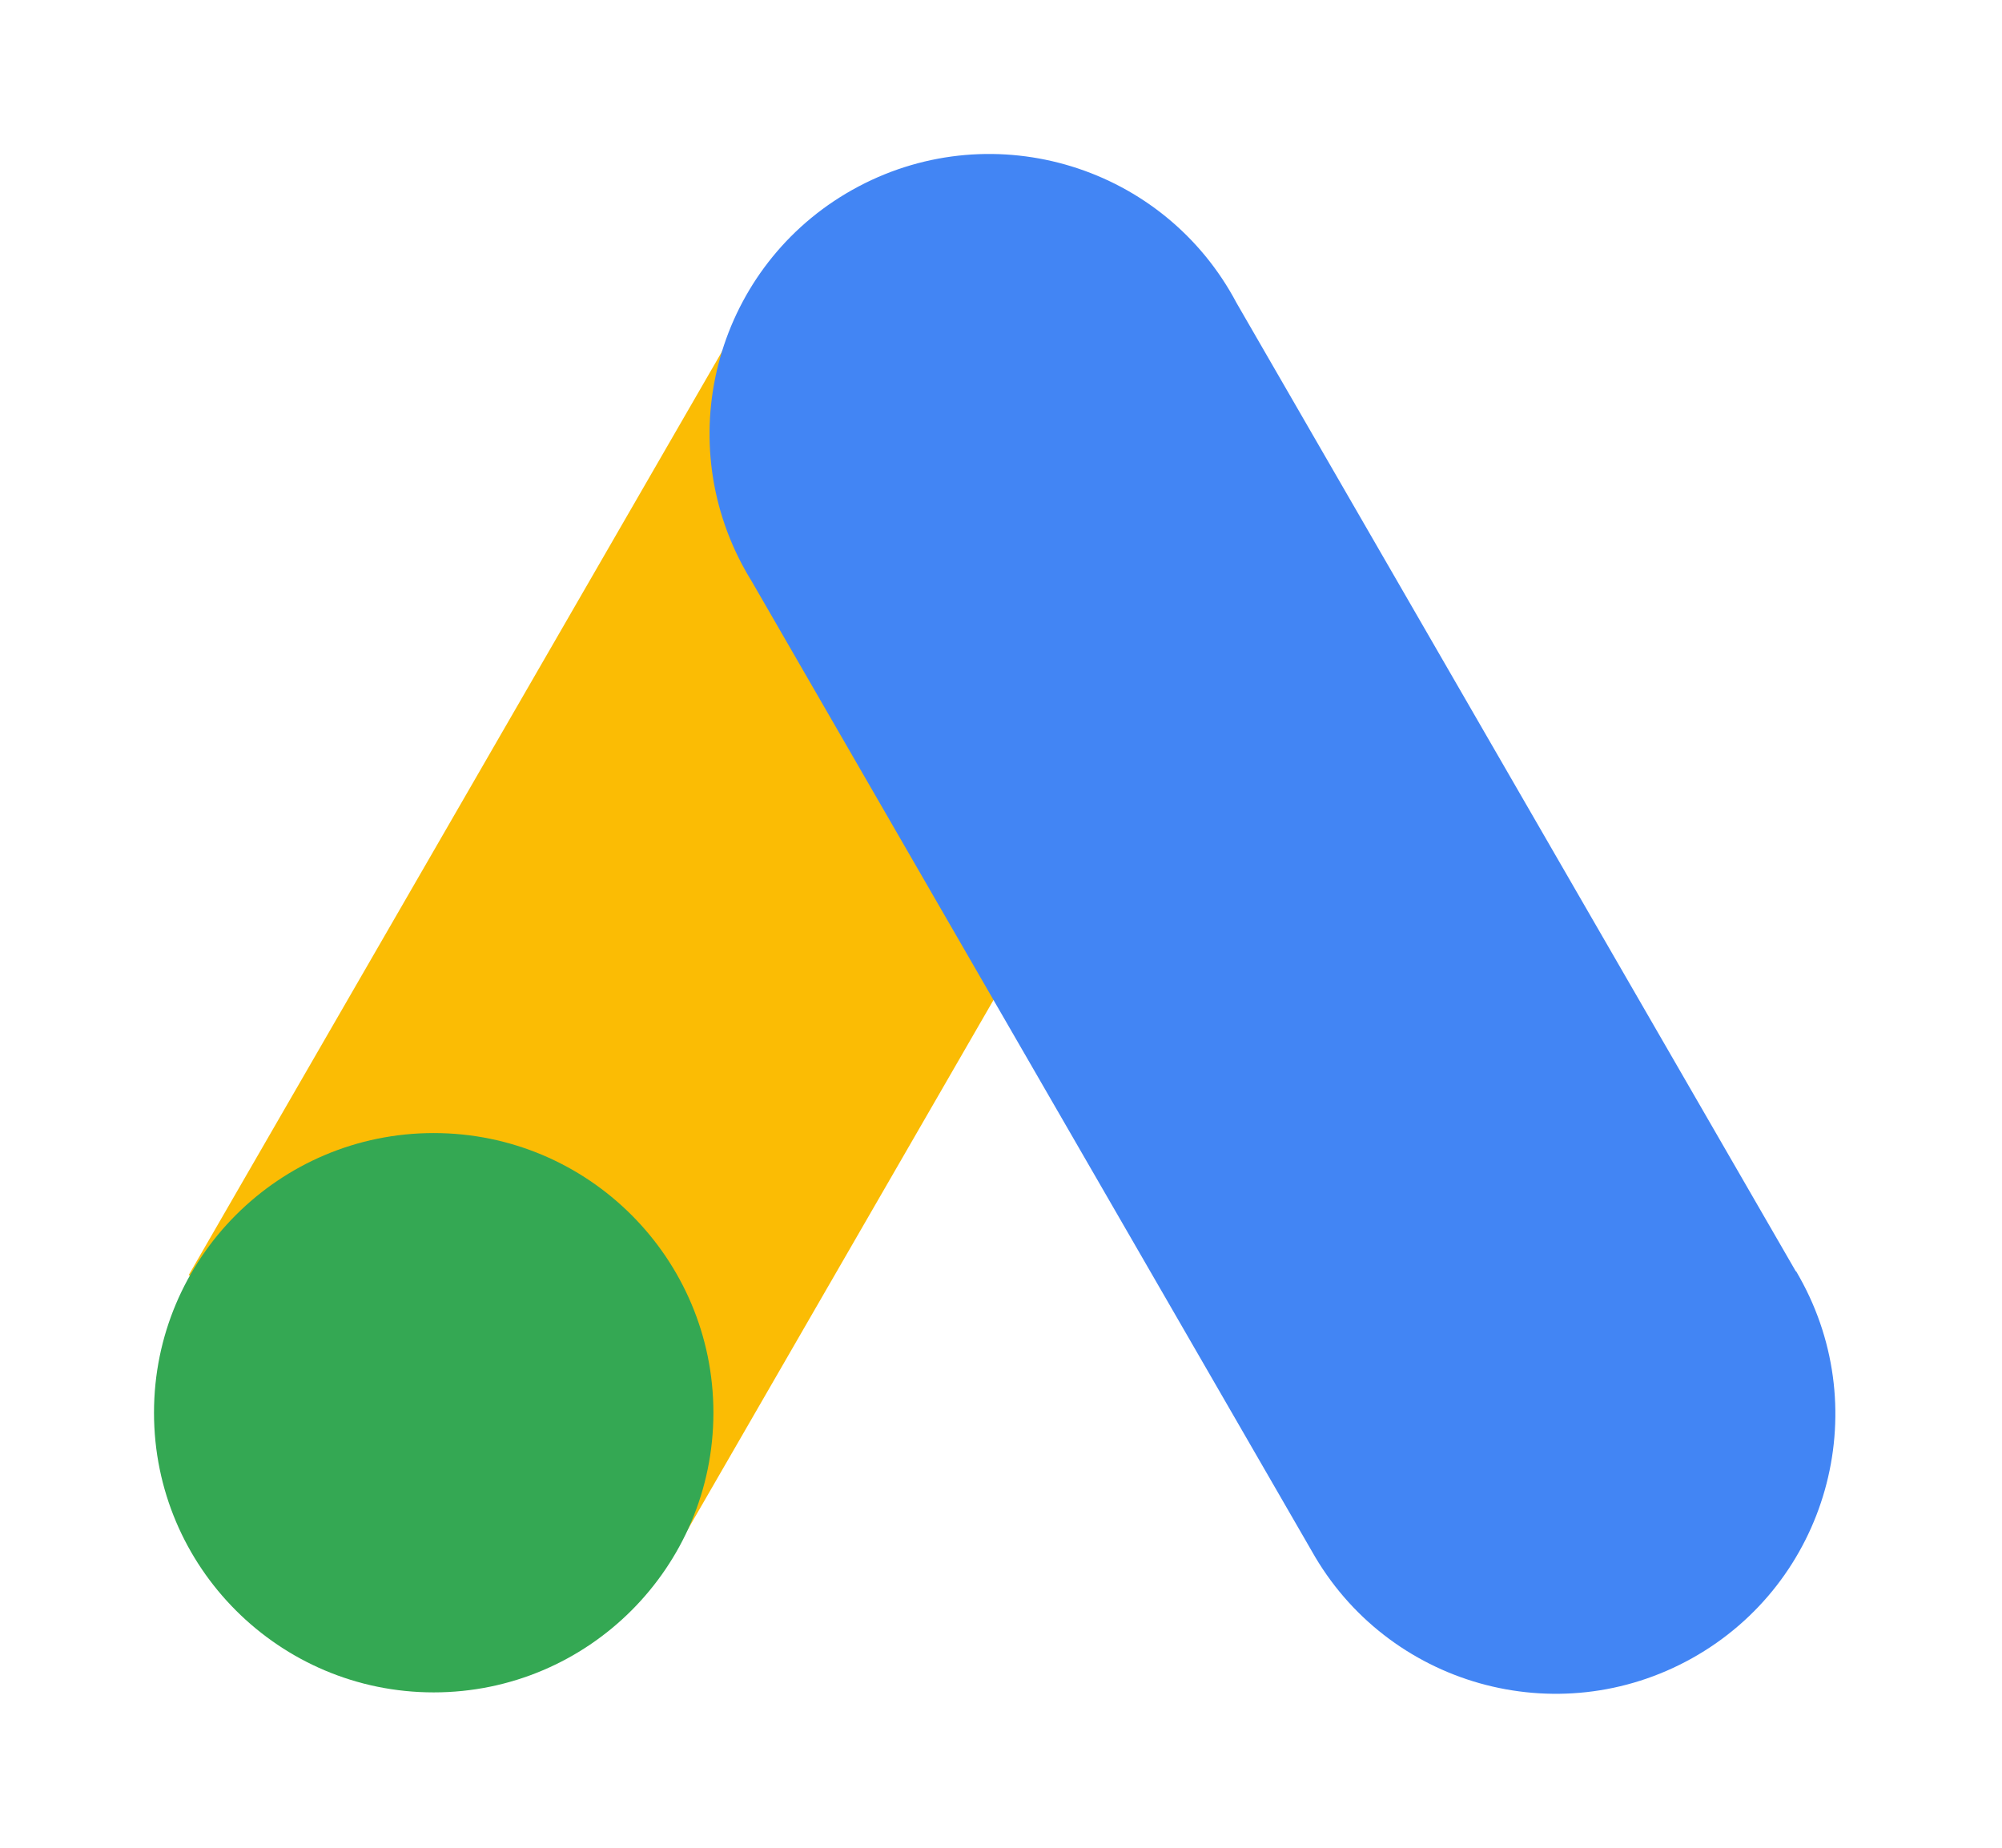 <svg width="52" height="48" viewBox="0 0 52 48" fill="none" xmlns="http://www.w3.org/2000/svg">
<path d="M4.902 33.122L19.424 7.969L32.007 15.234L17.487 40.387L4.902 33.122Z" fill="#FBBC04"/>
<path d="M46.649 33.034L32.119 7.871C30.243 4.324 25.848 2.968 22.3 4.844C18.753 6.72 17.399 11.115 19.273 14.662C19.355 14.818 19.443 14.97 19.536 15.12L34.066 40.283C36.026 43.784 40.453 45.034 43.954 43.074C47.455 41.114 48.705 36.687 46.745 33.186C46.713 33.128 46.681 33.073 46.649 33.017V33.034Z" fill="#4285F4"/>
<path d="M11.265 43.964C15.277 43.964 18.53 40.711 18.53 36.699C18.53 32.686 15.277 29.434 11.265 29.434C7.253 29.434 4 32.686 4 36.699C4 40.711 7.253 43.964 11.265 43.964Z" fill="#34A853"/>
</svg>
